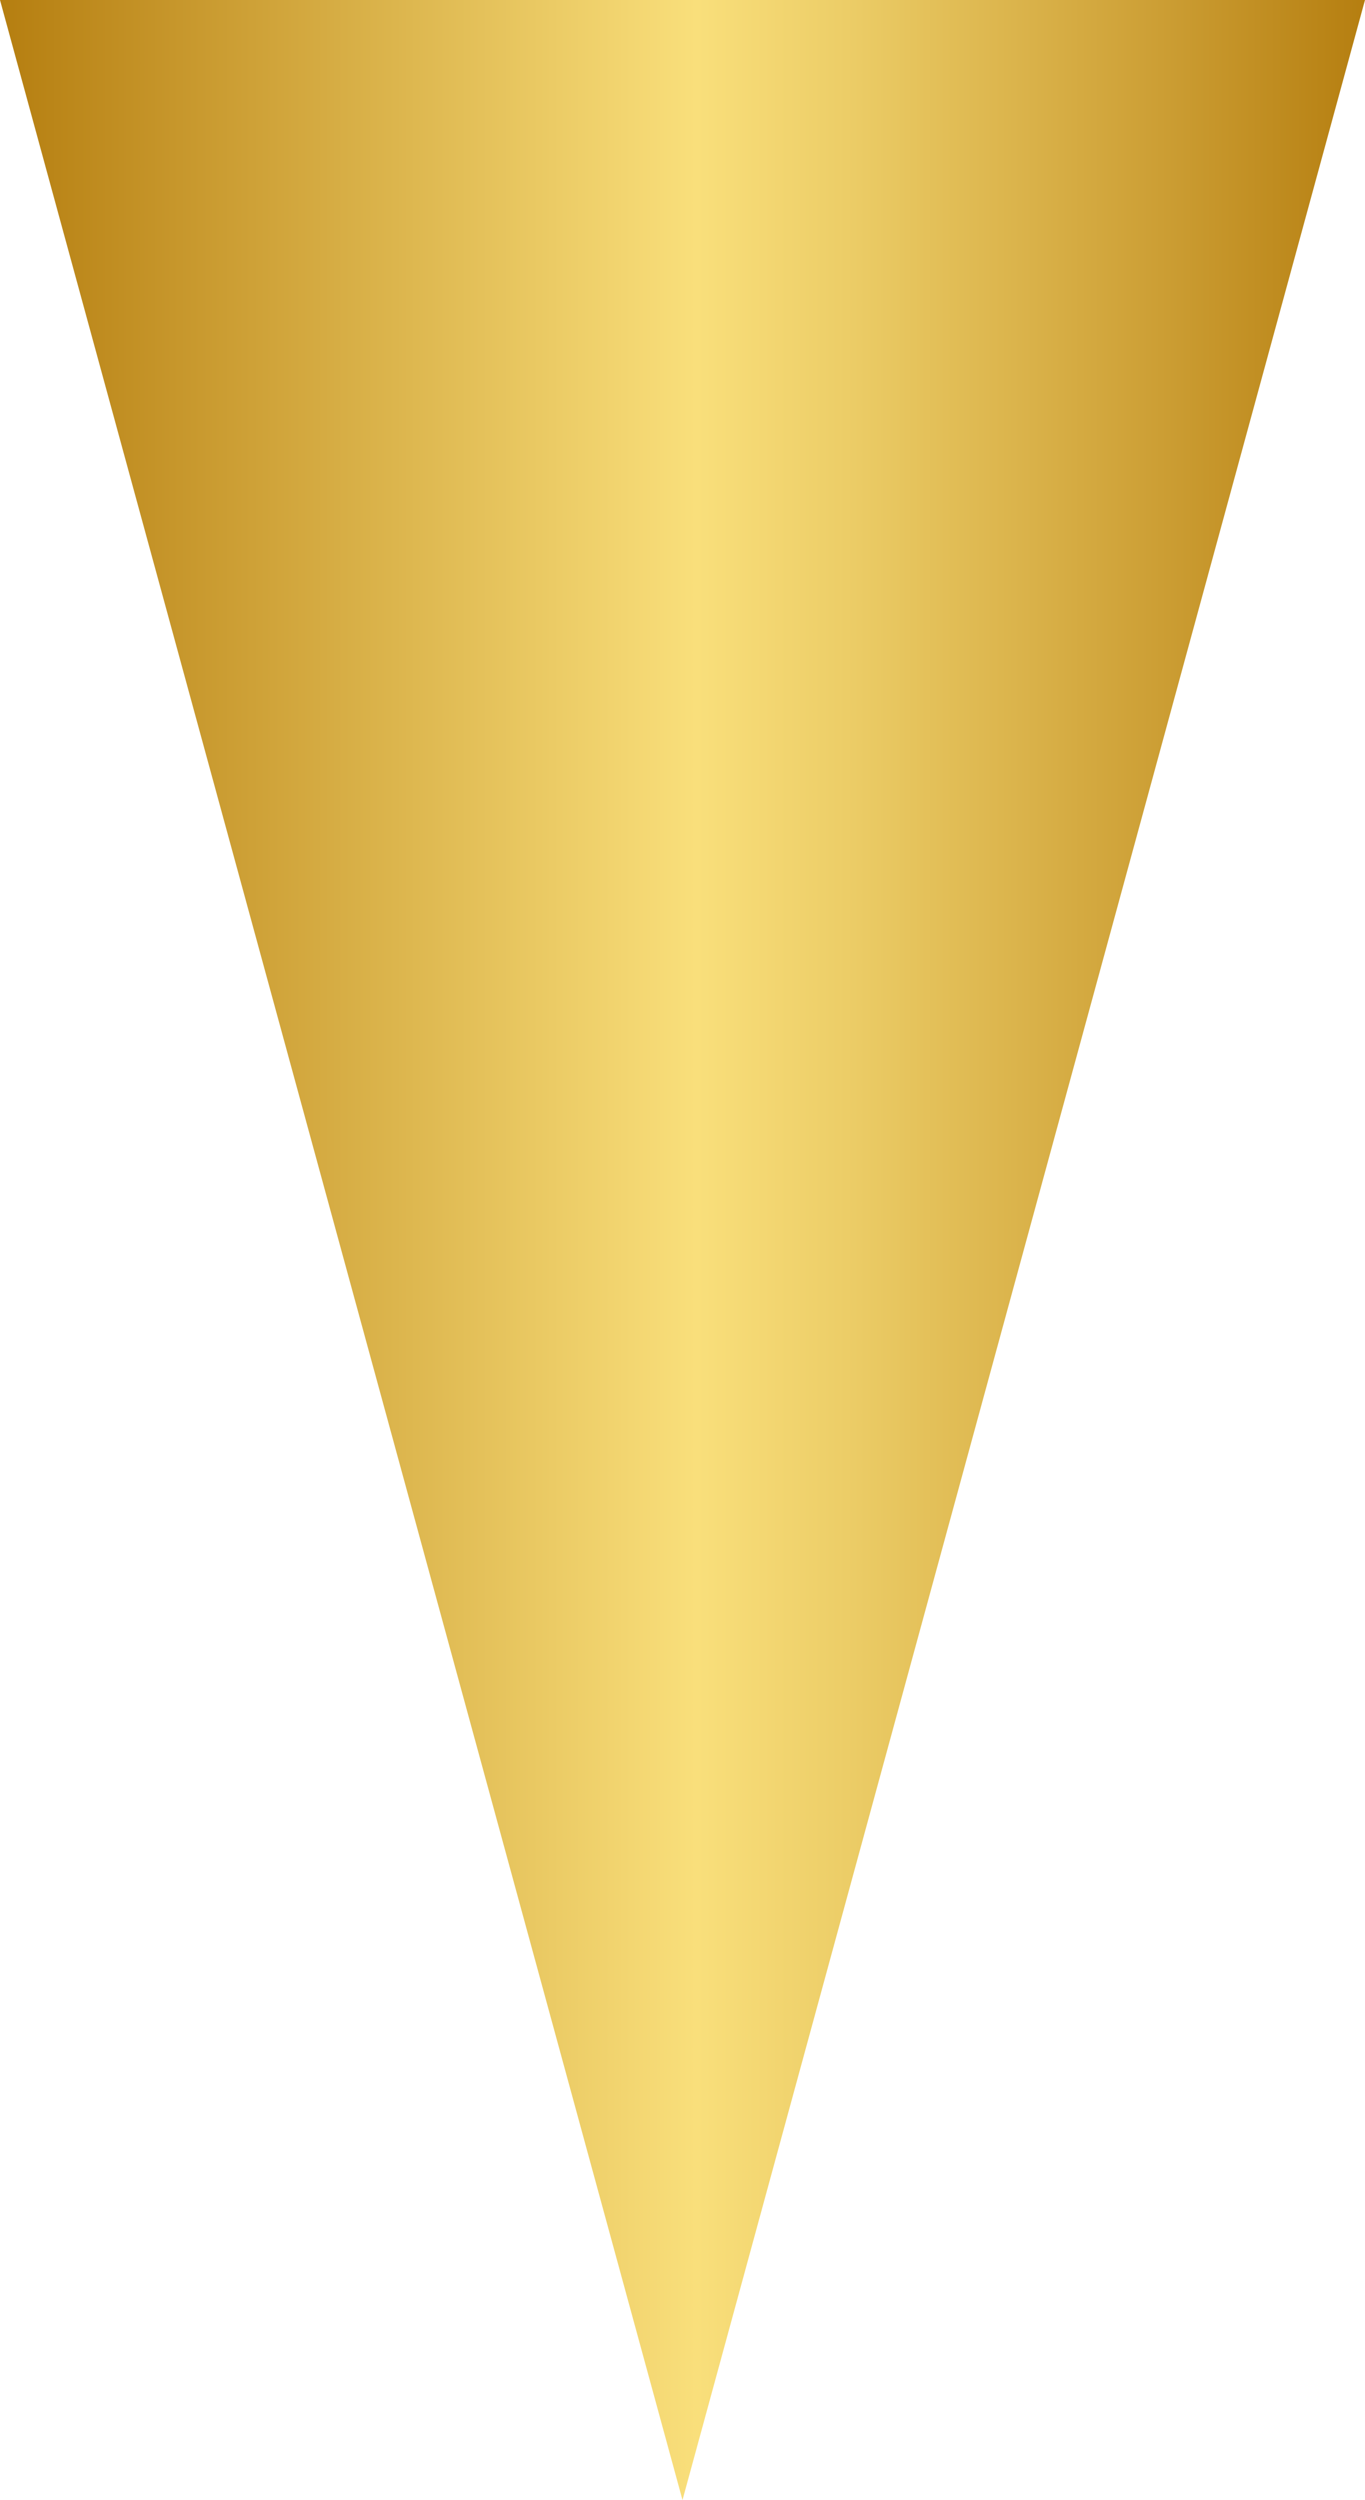 <svg xmlns="http://www.w3.org/2000/svg" xmlns:xlink="http://www.w3.org/1999/xlink" viewBox="0 0 11.08 20.29"><defs><style>.cls-1{fill:url(#linear-gradient);}</style><linearGradient id="linear-gradient" y1="10.15" x2="11.08" y2="10.15" gradientUnits="userSpaceOnUse"><stop offset="0" stop-color="#b57e10"/><stop offset="0.08" stop-color="#c08d21"/><stop offset="0.51" stop-color="#f9df7b"/><stop offset="0.62" stop-color="#eccd67"/><stop offset="0.85" stop-color="#cc9e34"/><stop offset="1" stop-color="#b57e10"/></linearGradient></defs><g id="Layer_2" data-name="Layer 2"><g id="Layer_1-2" data-name="Layer 1"><polygon class="cls-1" points="5.54 20.29 11.08 0 0 0 5.54 20.29"/></g></g></svg>